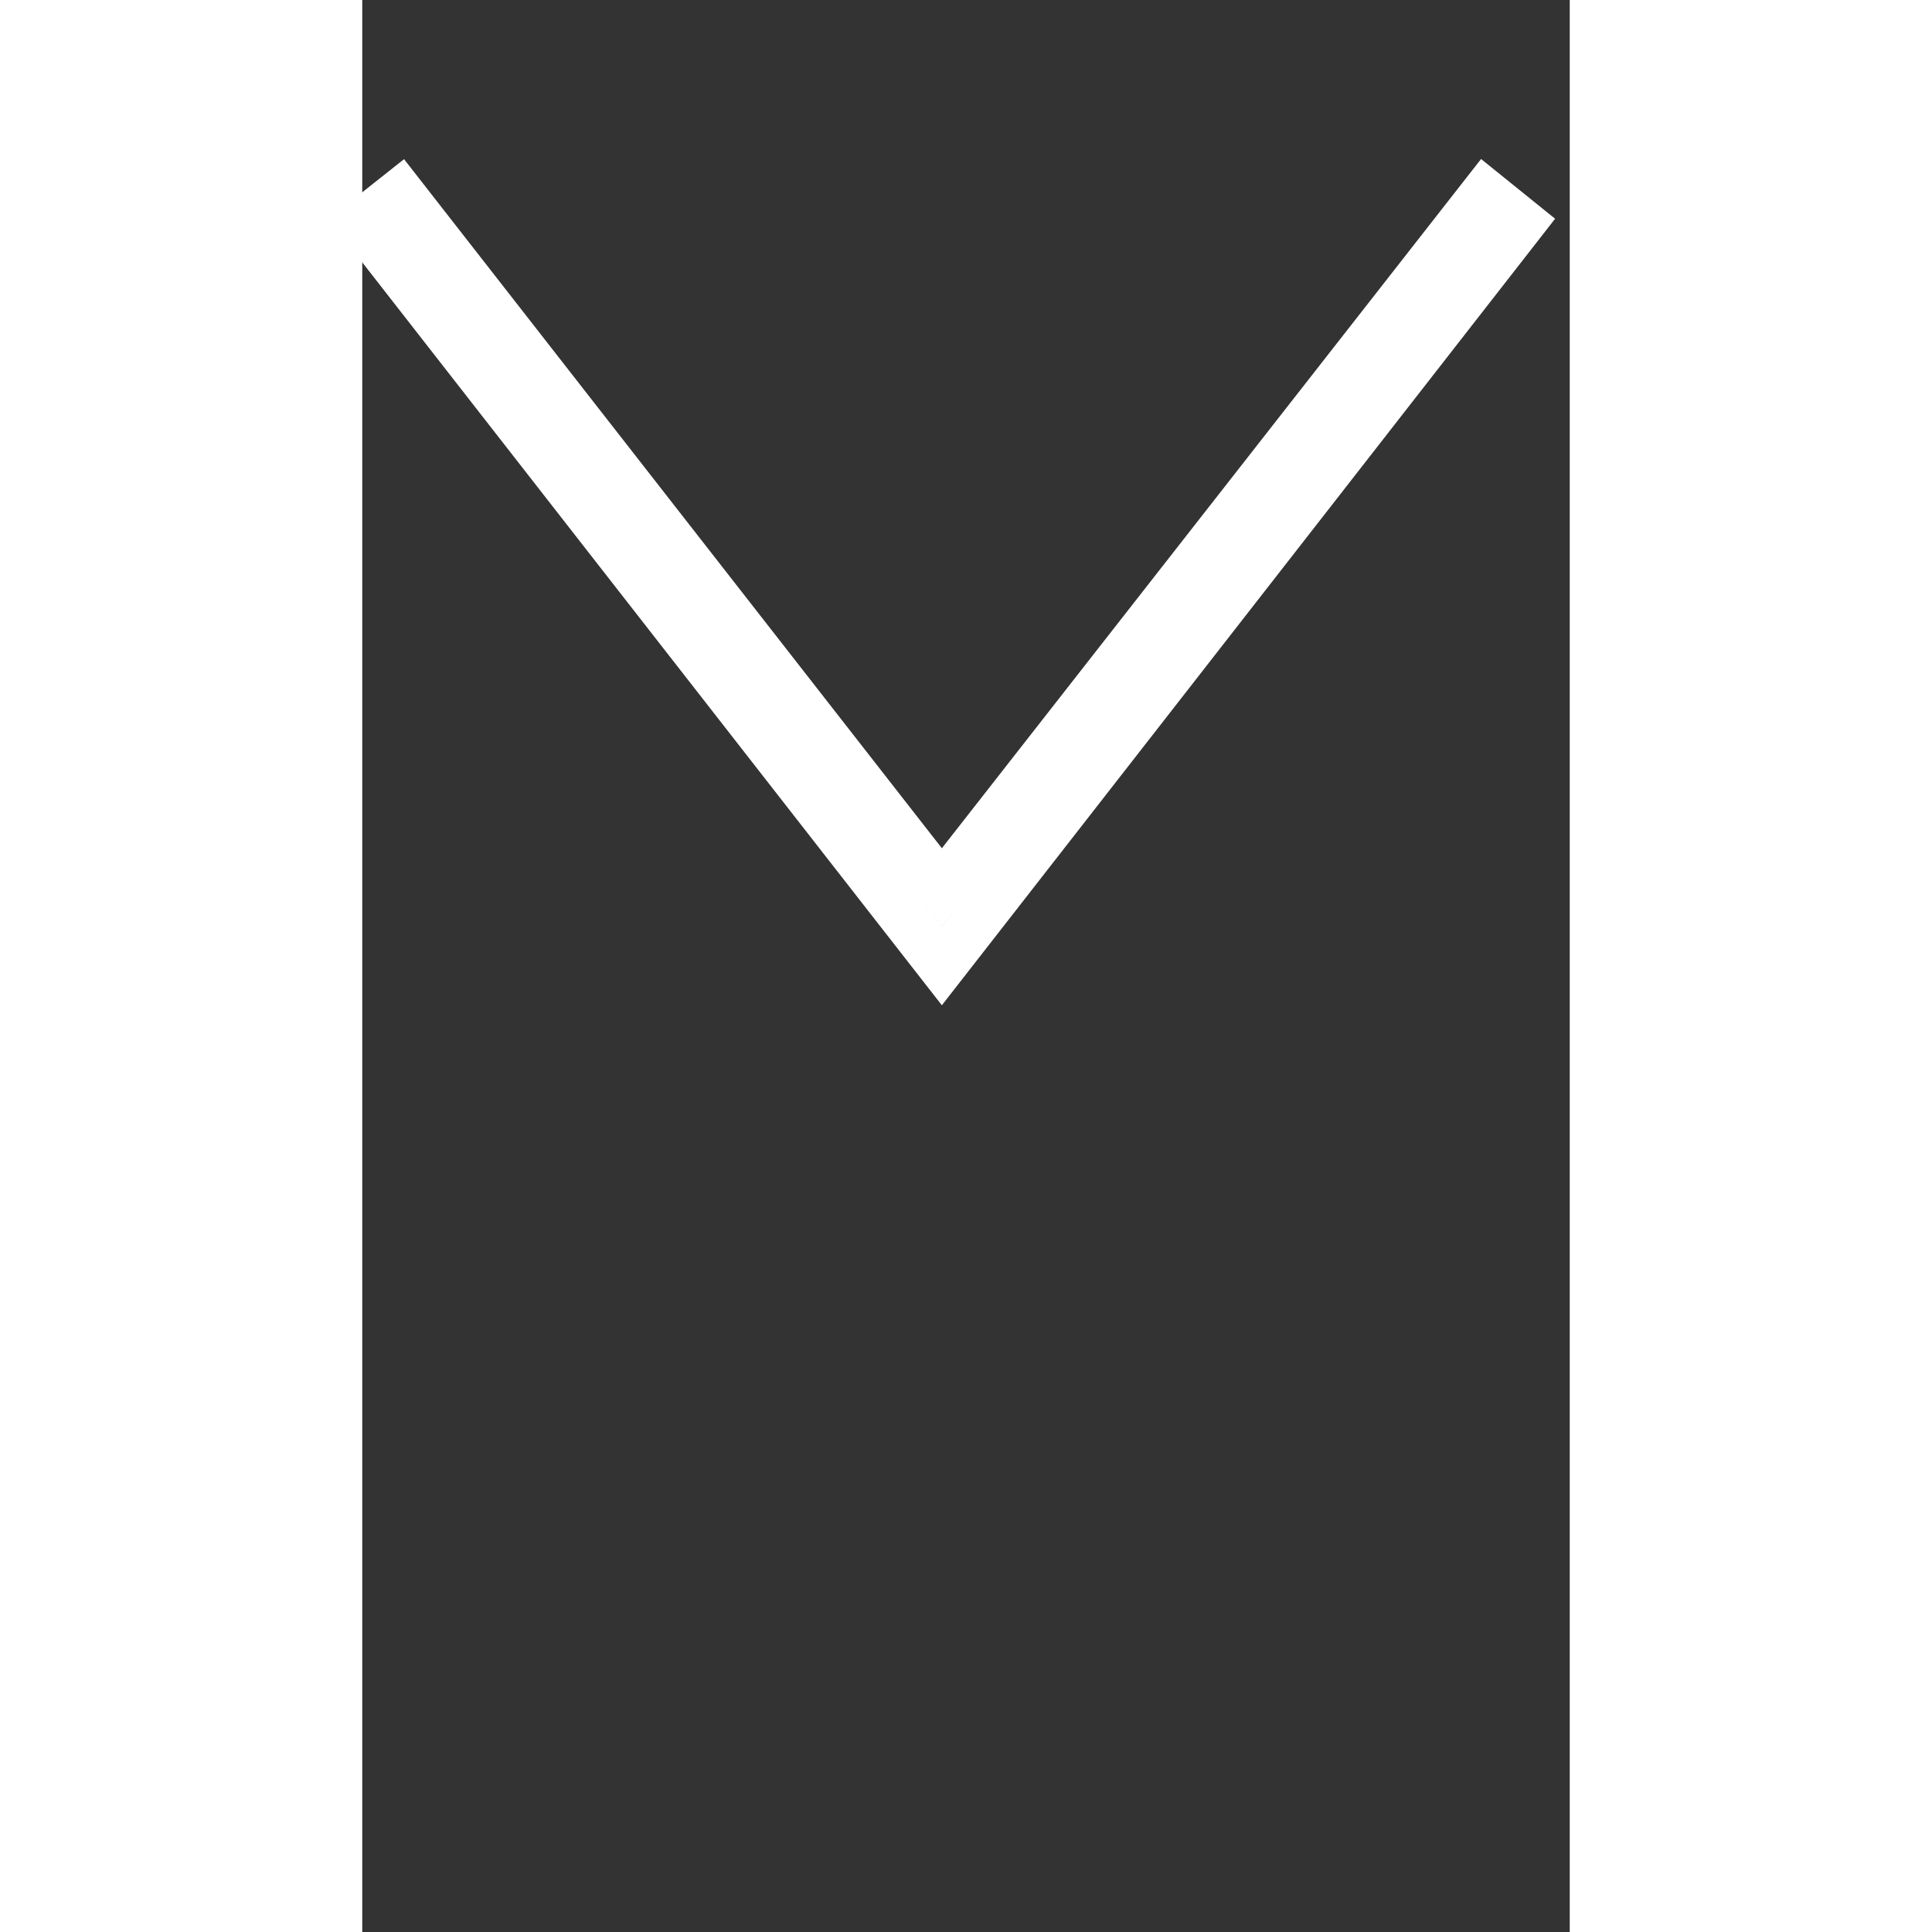 <svg width="1000" height="1000" viewBox="0 0 25 40" xmlns="http://www.w3.org/2000/svg">
  <rect x="0" y="0" width="25" height="40" fill="#333333" stroke="none"/>
  <path 
    d="M23.245 4l-11.245 14.374-11.219-14.374-.781.619 12 15.381 12-15.391-.755-.609z"
    fill="none"
    stroke="white"
  />
</svg>